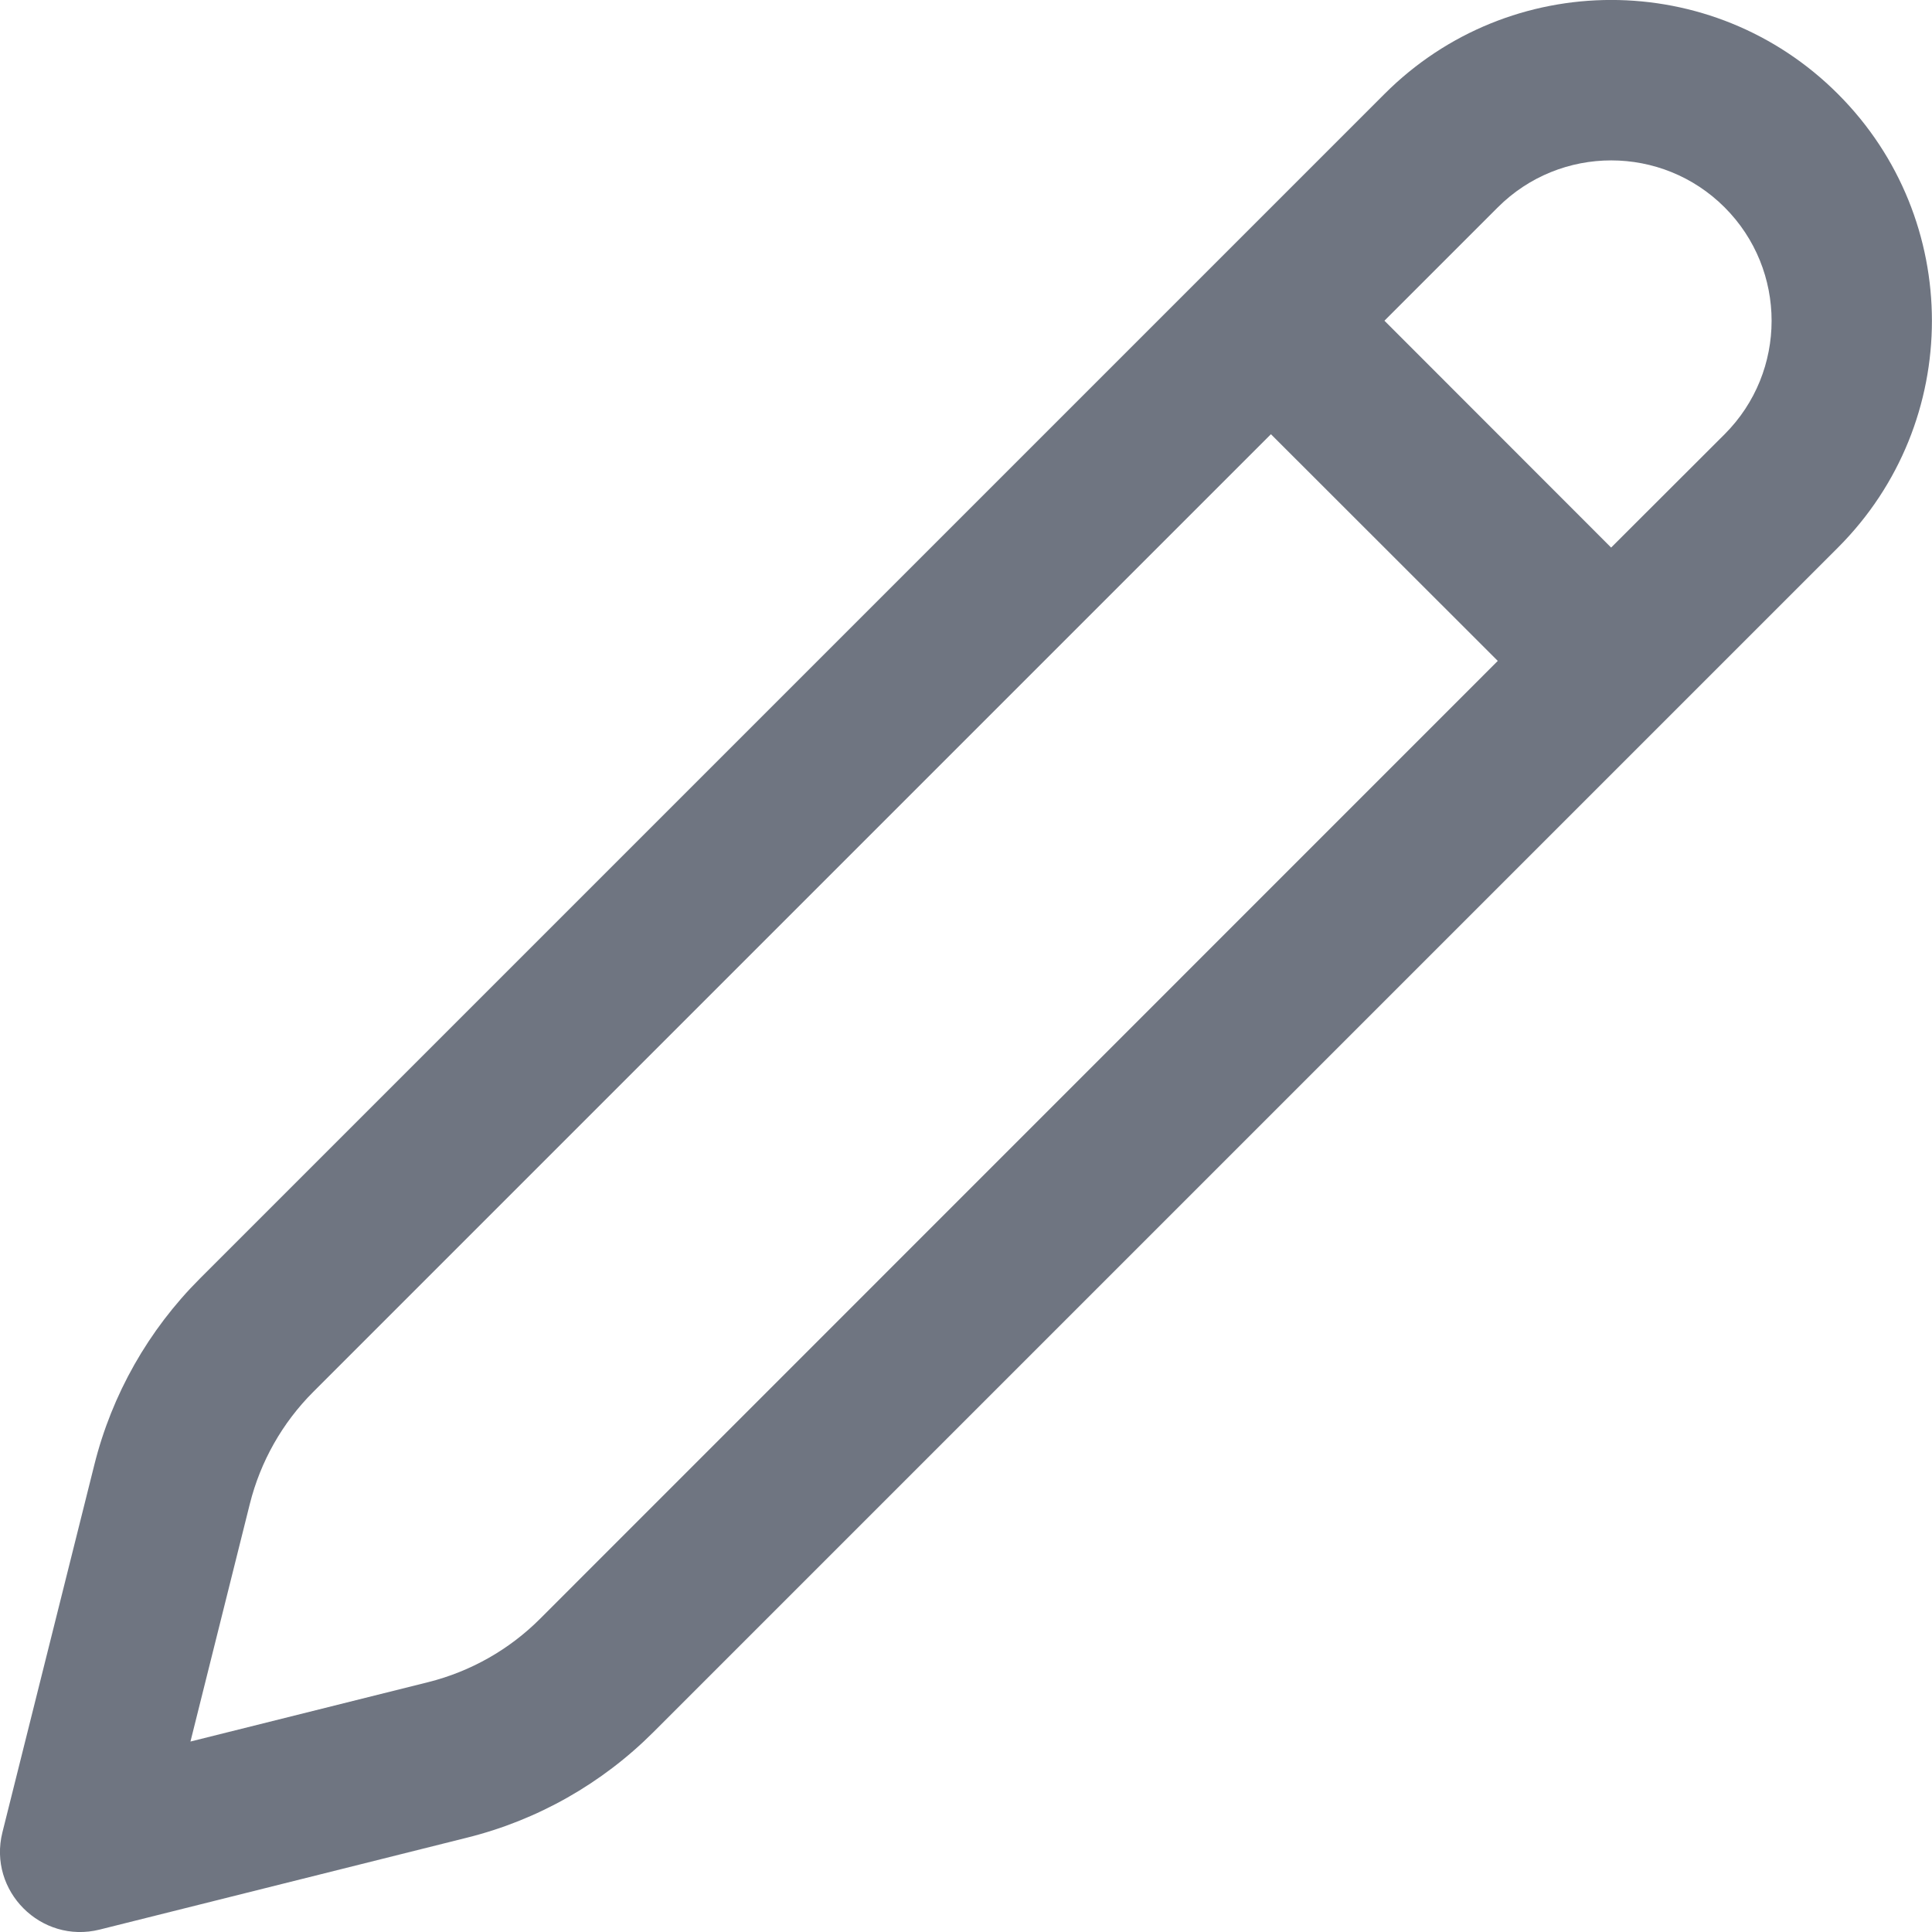 <svg width="12" height="12" viewBox="0 0 12 12" fill="none" xmlns="http://www.w3.org/2000/svg">
<path d="M11.416 0.584C12.194 1.362 12.194 2.623 11.416 3.401L4.058 10.759C3.739 11.078 3.339 11.305 2.901 11.414L0.619 11.985C0.255 12.076 -0.076 11.745 0.015 11.381L0.586 9.098C0.695 8.661 0.922 8.261 1.241 7.942L8.599 0.584C9.377 -0.195 10.638 -0.195 11.416 0.584ZM7.894 2.697L1.945 8.646C1.754 8.837 1.618 9.077 1.552 9.34L1.183 10.817L2.66 10.448C2.923 10.382 3.163 10.246 3.354 10.055L9.303 4.105L7.894 2.697ZM9.303 1.288L8.599 1.992L10.007 3.401L10.712 2.697C11.101 2.308 11.101 1.677 10.712 1.288C10.323 0.899 9.692 0.899 9.303 1.288Z" fill="#6F7581"/>
</svg>
